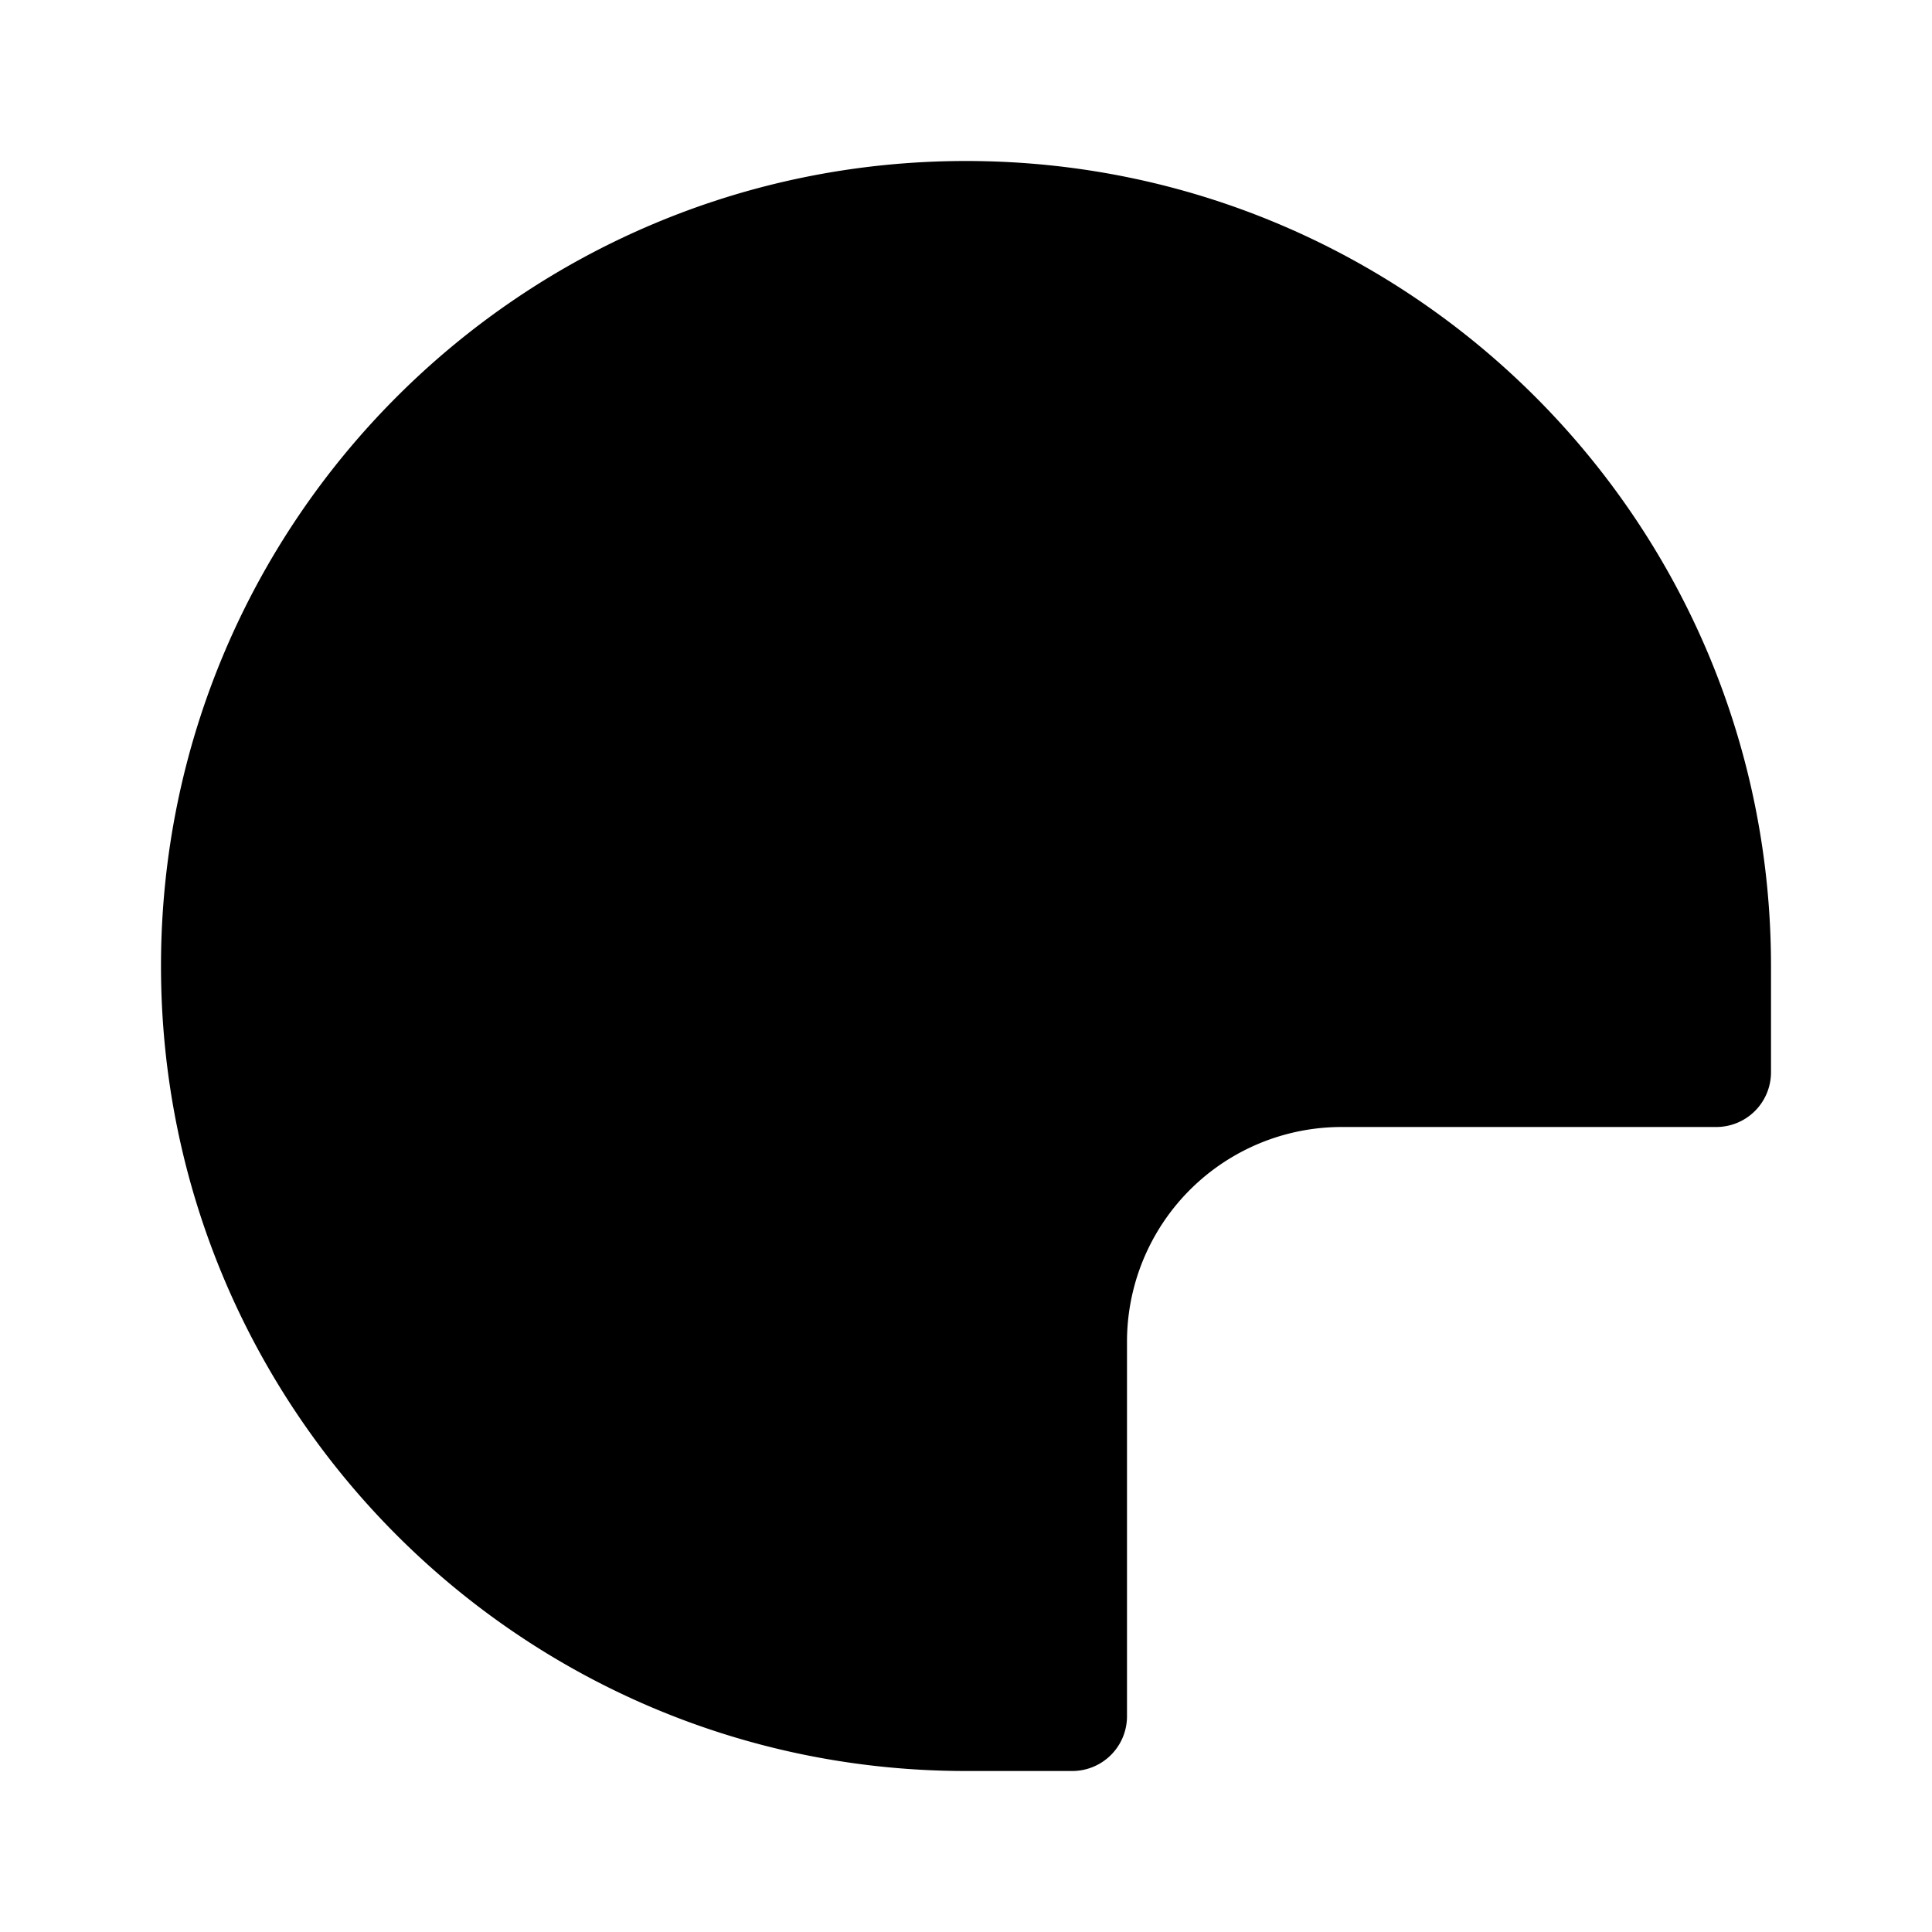 <svg width="24" height="24" viewBox="0 0 24 24">
  <g class="palette">
    <path d="M2 12C2 6.477 6.477 2 12 2s10 4.477 10 10v1.32a.68.68 0 0 1-.68.68h-4.653A2.667 2.667 0 0 0 14 16.667v4.654a.68.68 0 0 1-.68.679H12C6.477 22 2 17.523 2 12Z" class="fill-white stroke-current stroke-2 sl-r"/>
    <circle cx="12" cy="6" r="1" class="fill-current stroke-current stroke-1"/>
    <circle cx="8" cy="8" r="1" class="fill-current stroke-current stroke-1"/>
    <circle cx="6" cy="12" r="1" class="fill-current stroke-current stroke-1"/>
    <circle cx="8" cy="16" r="1" class="fill-current stroke-current stroke-1"/>
  </g>
</svg>
